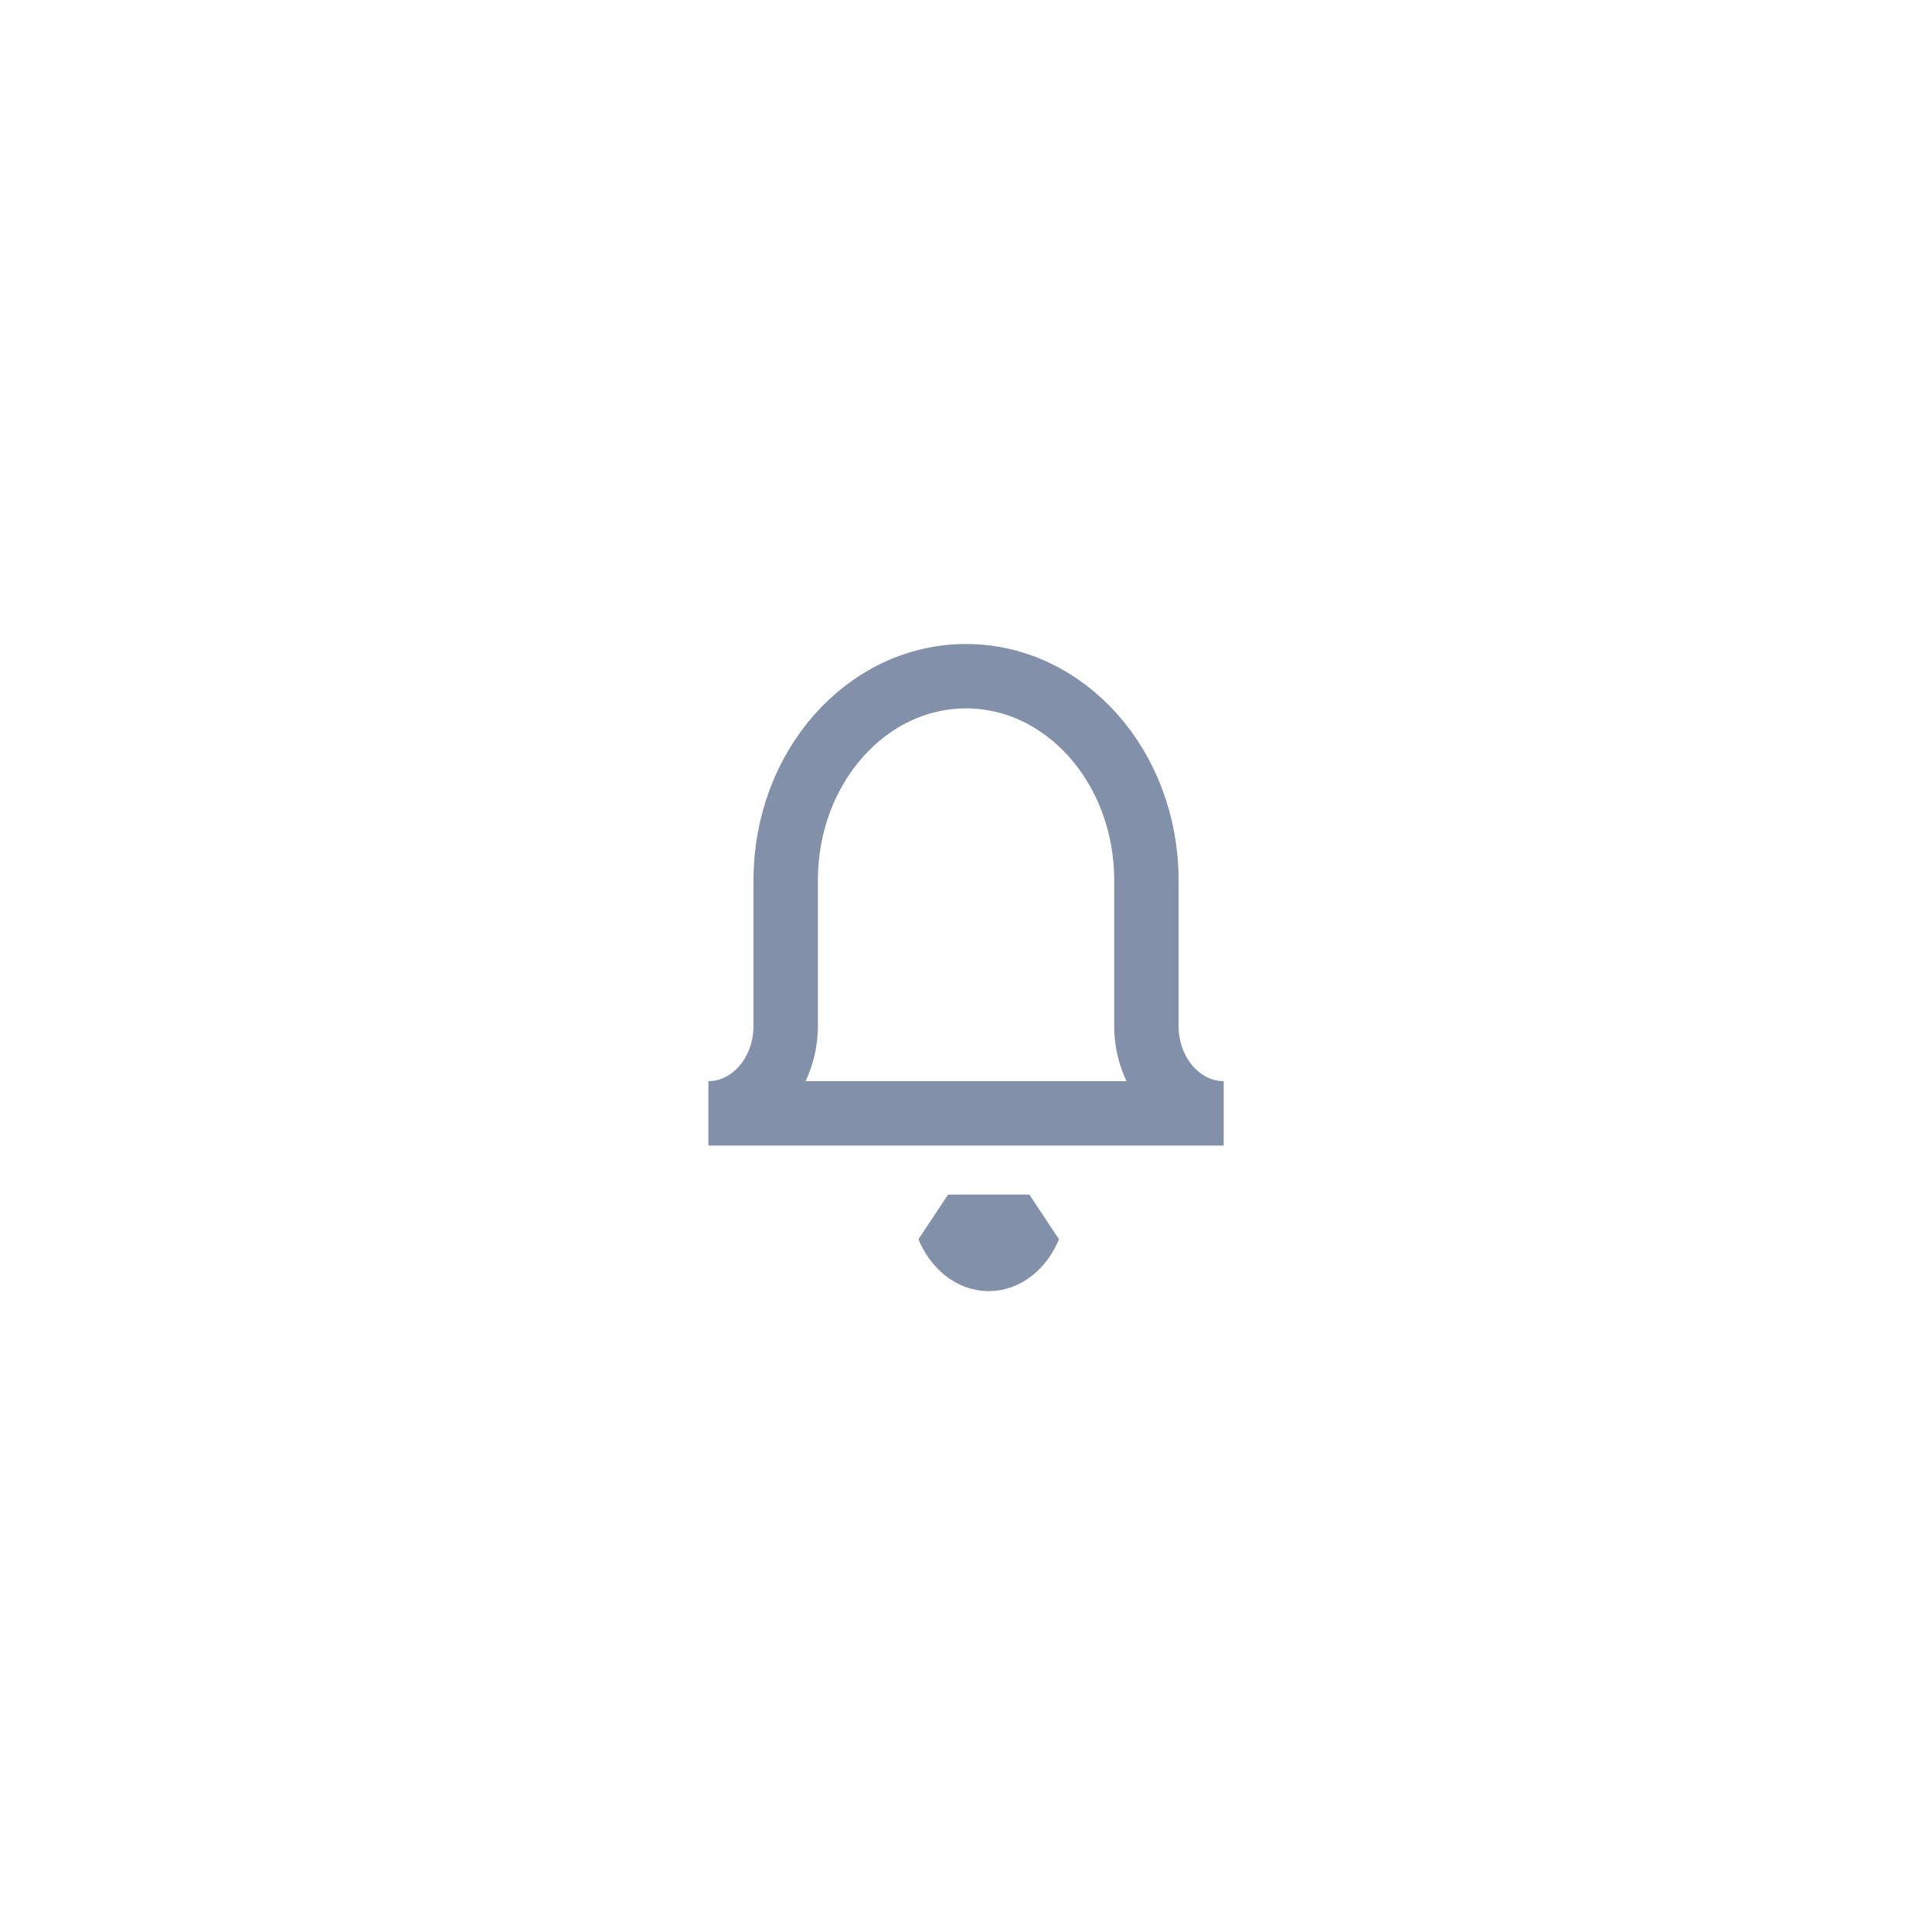 <?xml version="1.0" encoding="UTF-8"?>
<svg width="60px" height="60px" viewBox="0 0 60 60" version="1.1" xmlns="http://www.w3.org/2000/svg" xmlns:xlink="http://www.w3.org/1999/xlink">
    <title>编组_3</title>
    <g id="系统管理" stroke="none" stroke-width="1" fill="none" fill-rule="evenodd">
        <g id="菜单管理" transform="translate(-1702, 0)">
            <g id="编组_3" transform="translate(1702, 0)">
                <rect id="矩形备份-5" x="0" y="0" width="60" height="60"></rect>
                <g id="编组" transform="translate(22, 21)" fill-rule="nonzero" stroke="#8291A9" stroke-linejoin="bevel" stroke-width="2">
                    <path d="M9.968,17.1 C9.707,17.718 9.226,18.098 8.705,18.098 C8.185,18.098 7.704,17.718 7.443,17.1 L9.968,17.1 Z M8.001,0 C11.095,0 13.602,2.836 13.602,6.335 L13.602,10.861 C13.602,12.36 14.677,13.576 16.003,13.576 L0,13.576 C1.326,13.576 2.4,12.36 2.4,10.861 L2.4,6.335 C2.4,2.836 4.908,0 8.001,0 Z" id="Shape"></path>
                </g>
            </g>
        </g>
    </g>
</svg>